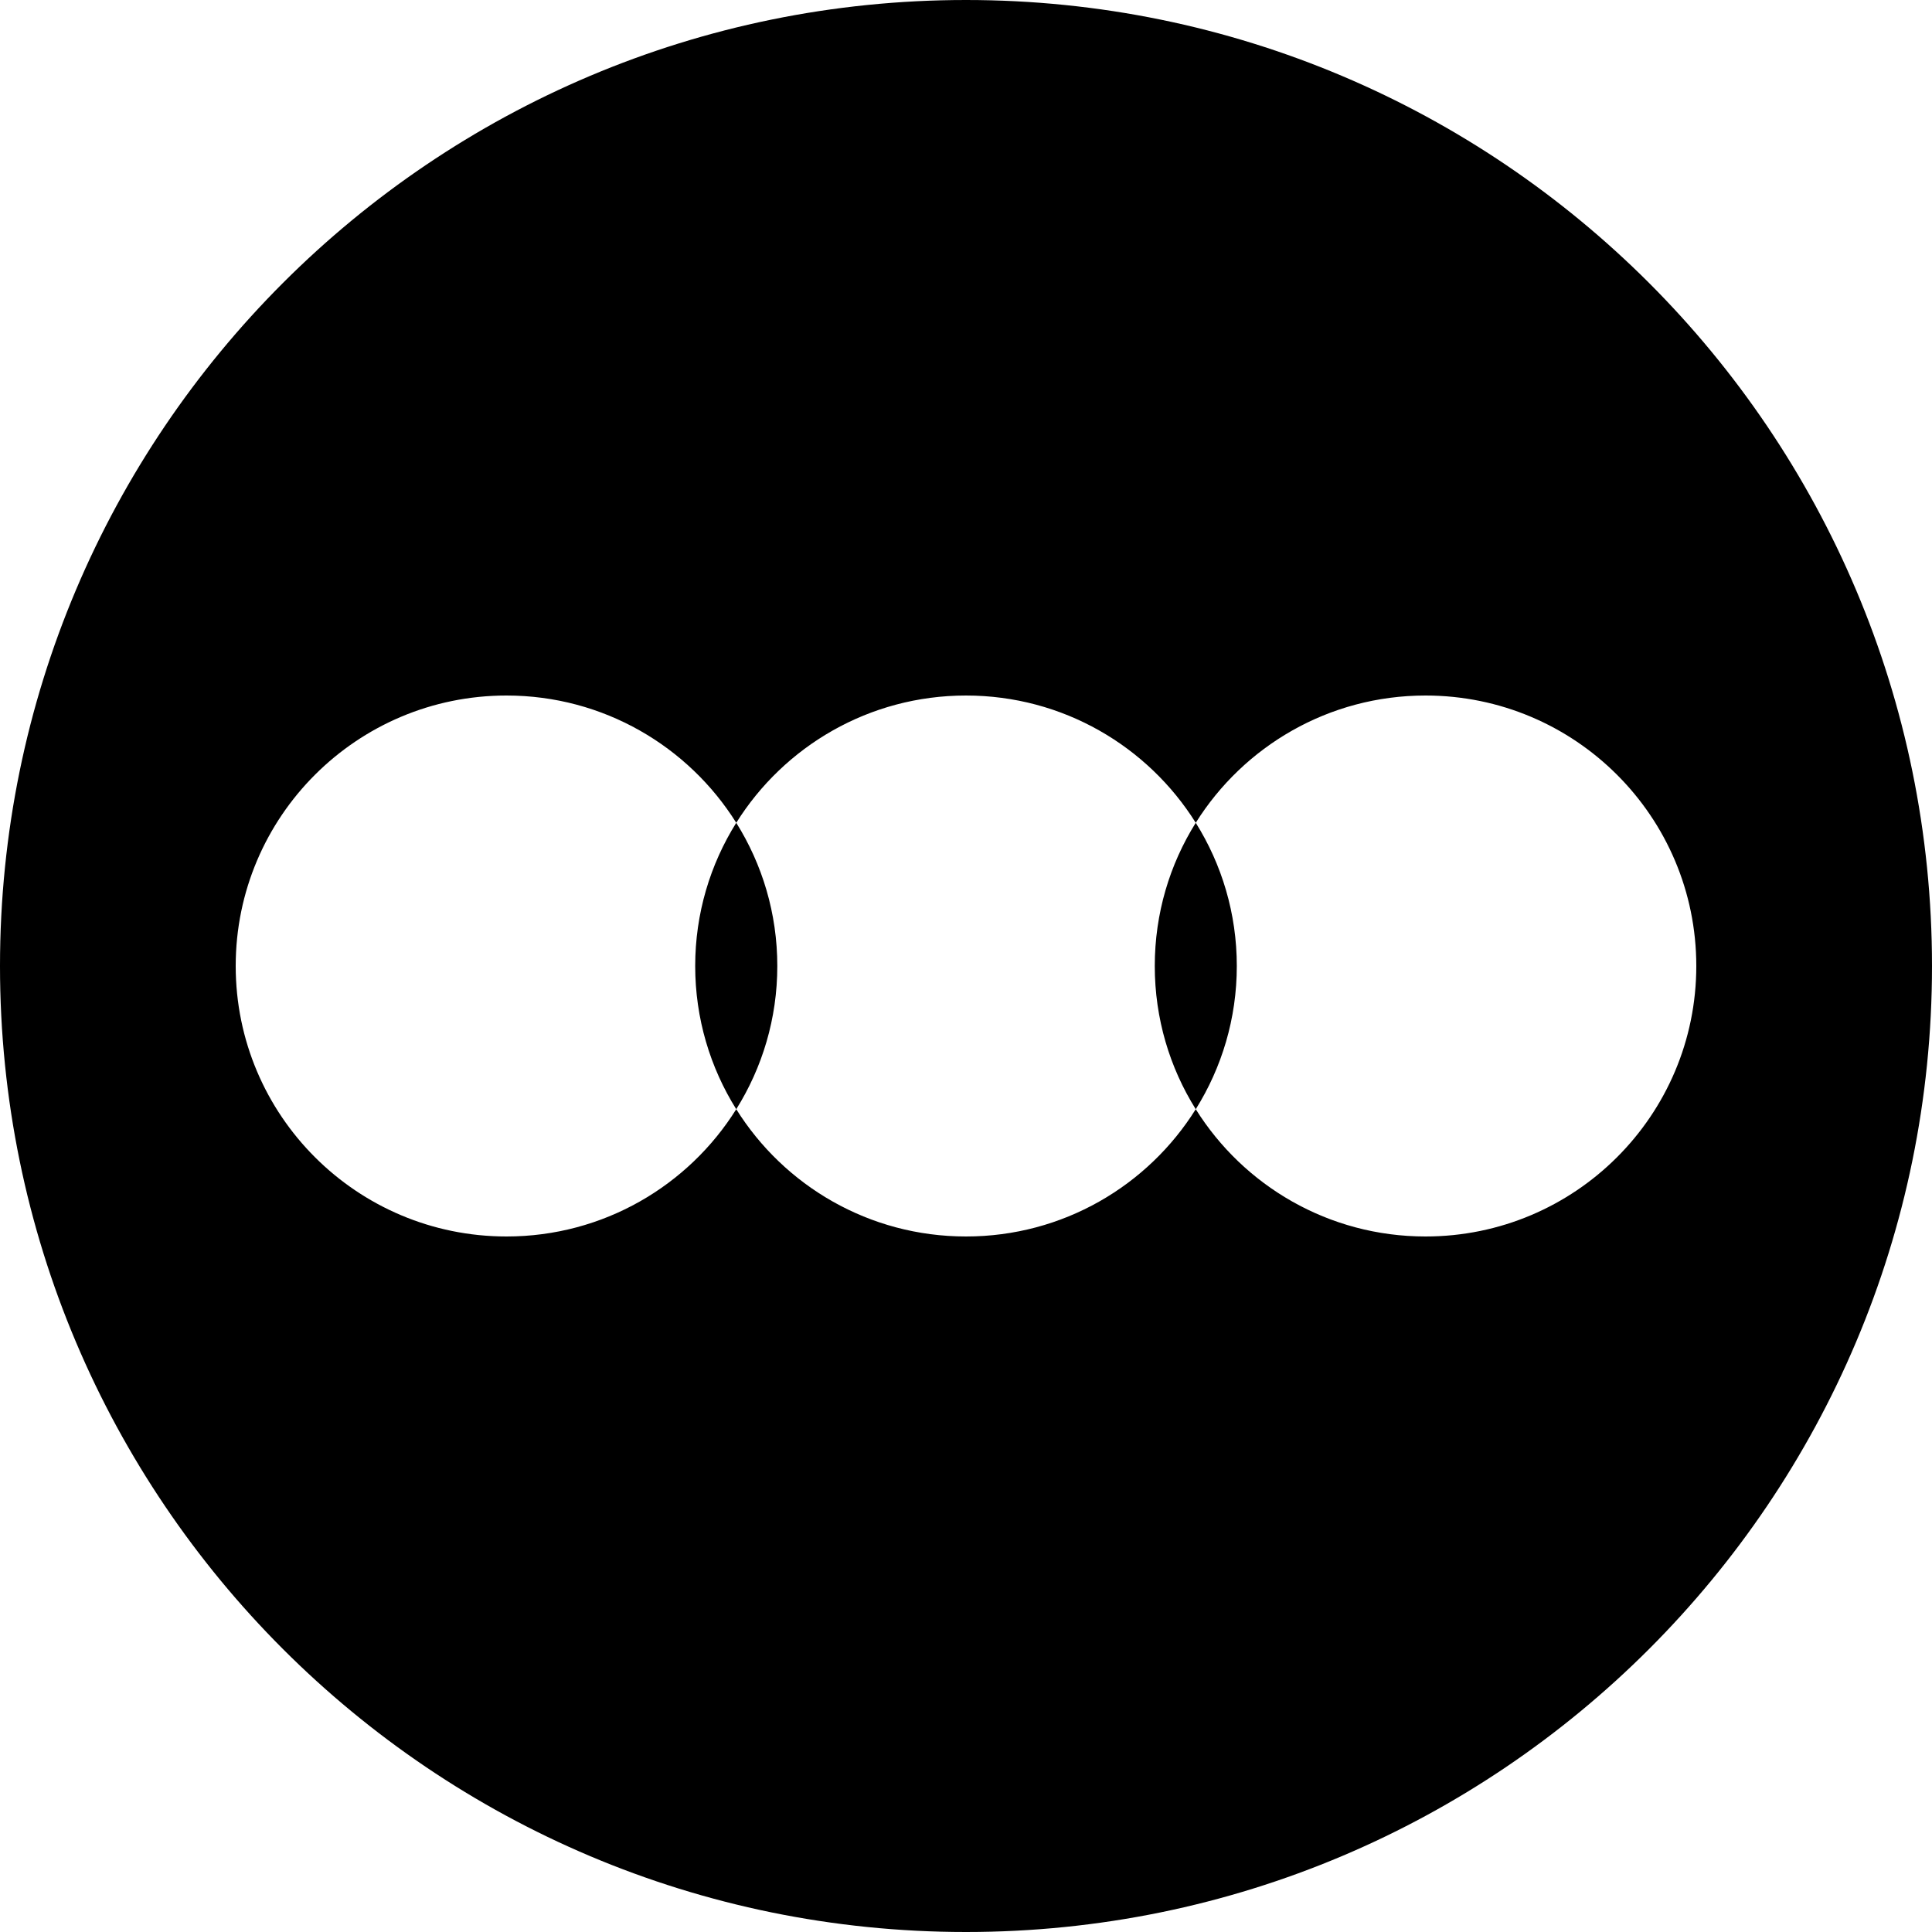 <svg viewBox="0 0 24 24" xmlns="http://www.w3.org/2000/svg">
    <path
        d="M14.854 13.779C15.177 13.263 15.364 12.653 15.364 12C15.364 11.347 15.177 10.737 14.854 10.221C14.531 10.737 14.345 11.347 14.345 12C14.345 12.653 14.531 13.263 14.854 13.779Z" />
    <path fill-rule="evenodd" clip-rule="evenodd"
        d="M12 24C18.627 24 24 18.627 24 12C24 5.373 18.627 0 12 0C5.373 0 0 5.373 0 12C0 18.627 5.373 24 12 24ZM9.146 13.779C8.552 14.729 7.495 15.36 6.292 15.36C4.434 15.36 2.928 13.856 2.928 12C2.928 10.144 4.434 8.64 6.292 8.64C7.495 8.64 8.552 9.272 9.146 10.221C8.823 10.737 8.636 11.347 8.636 12C8.636 12.653 8.823 13.263 9.146 13.779ZM14.854 13.779C15.448 14.729 16.505 15.36 17.708 15.36C19.566 15.36 21.072 13.856 21.072 12C21.072 10.144 19.566 8.64 17.708 8.64C16.505 8.64 15.448 9.272 14.854 10.221C14.26 9.272 13.204 8.64 12 8.64C10.796 8.64 9.74 9.272 9.146 10.221C9.469 10.737 9.656 11.347 9.656 12C9.656 12.653 9.469 13.263 9.146 13.779C9.74 14.729 10.796 15.36 12 15.36C13.204 15.36 14.26 14.729 14.854 13.779Z" />
</svg>